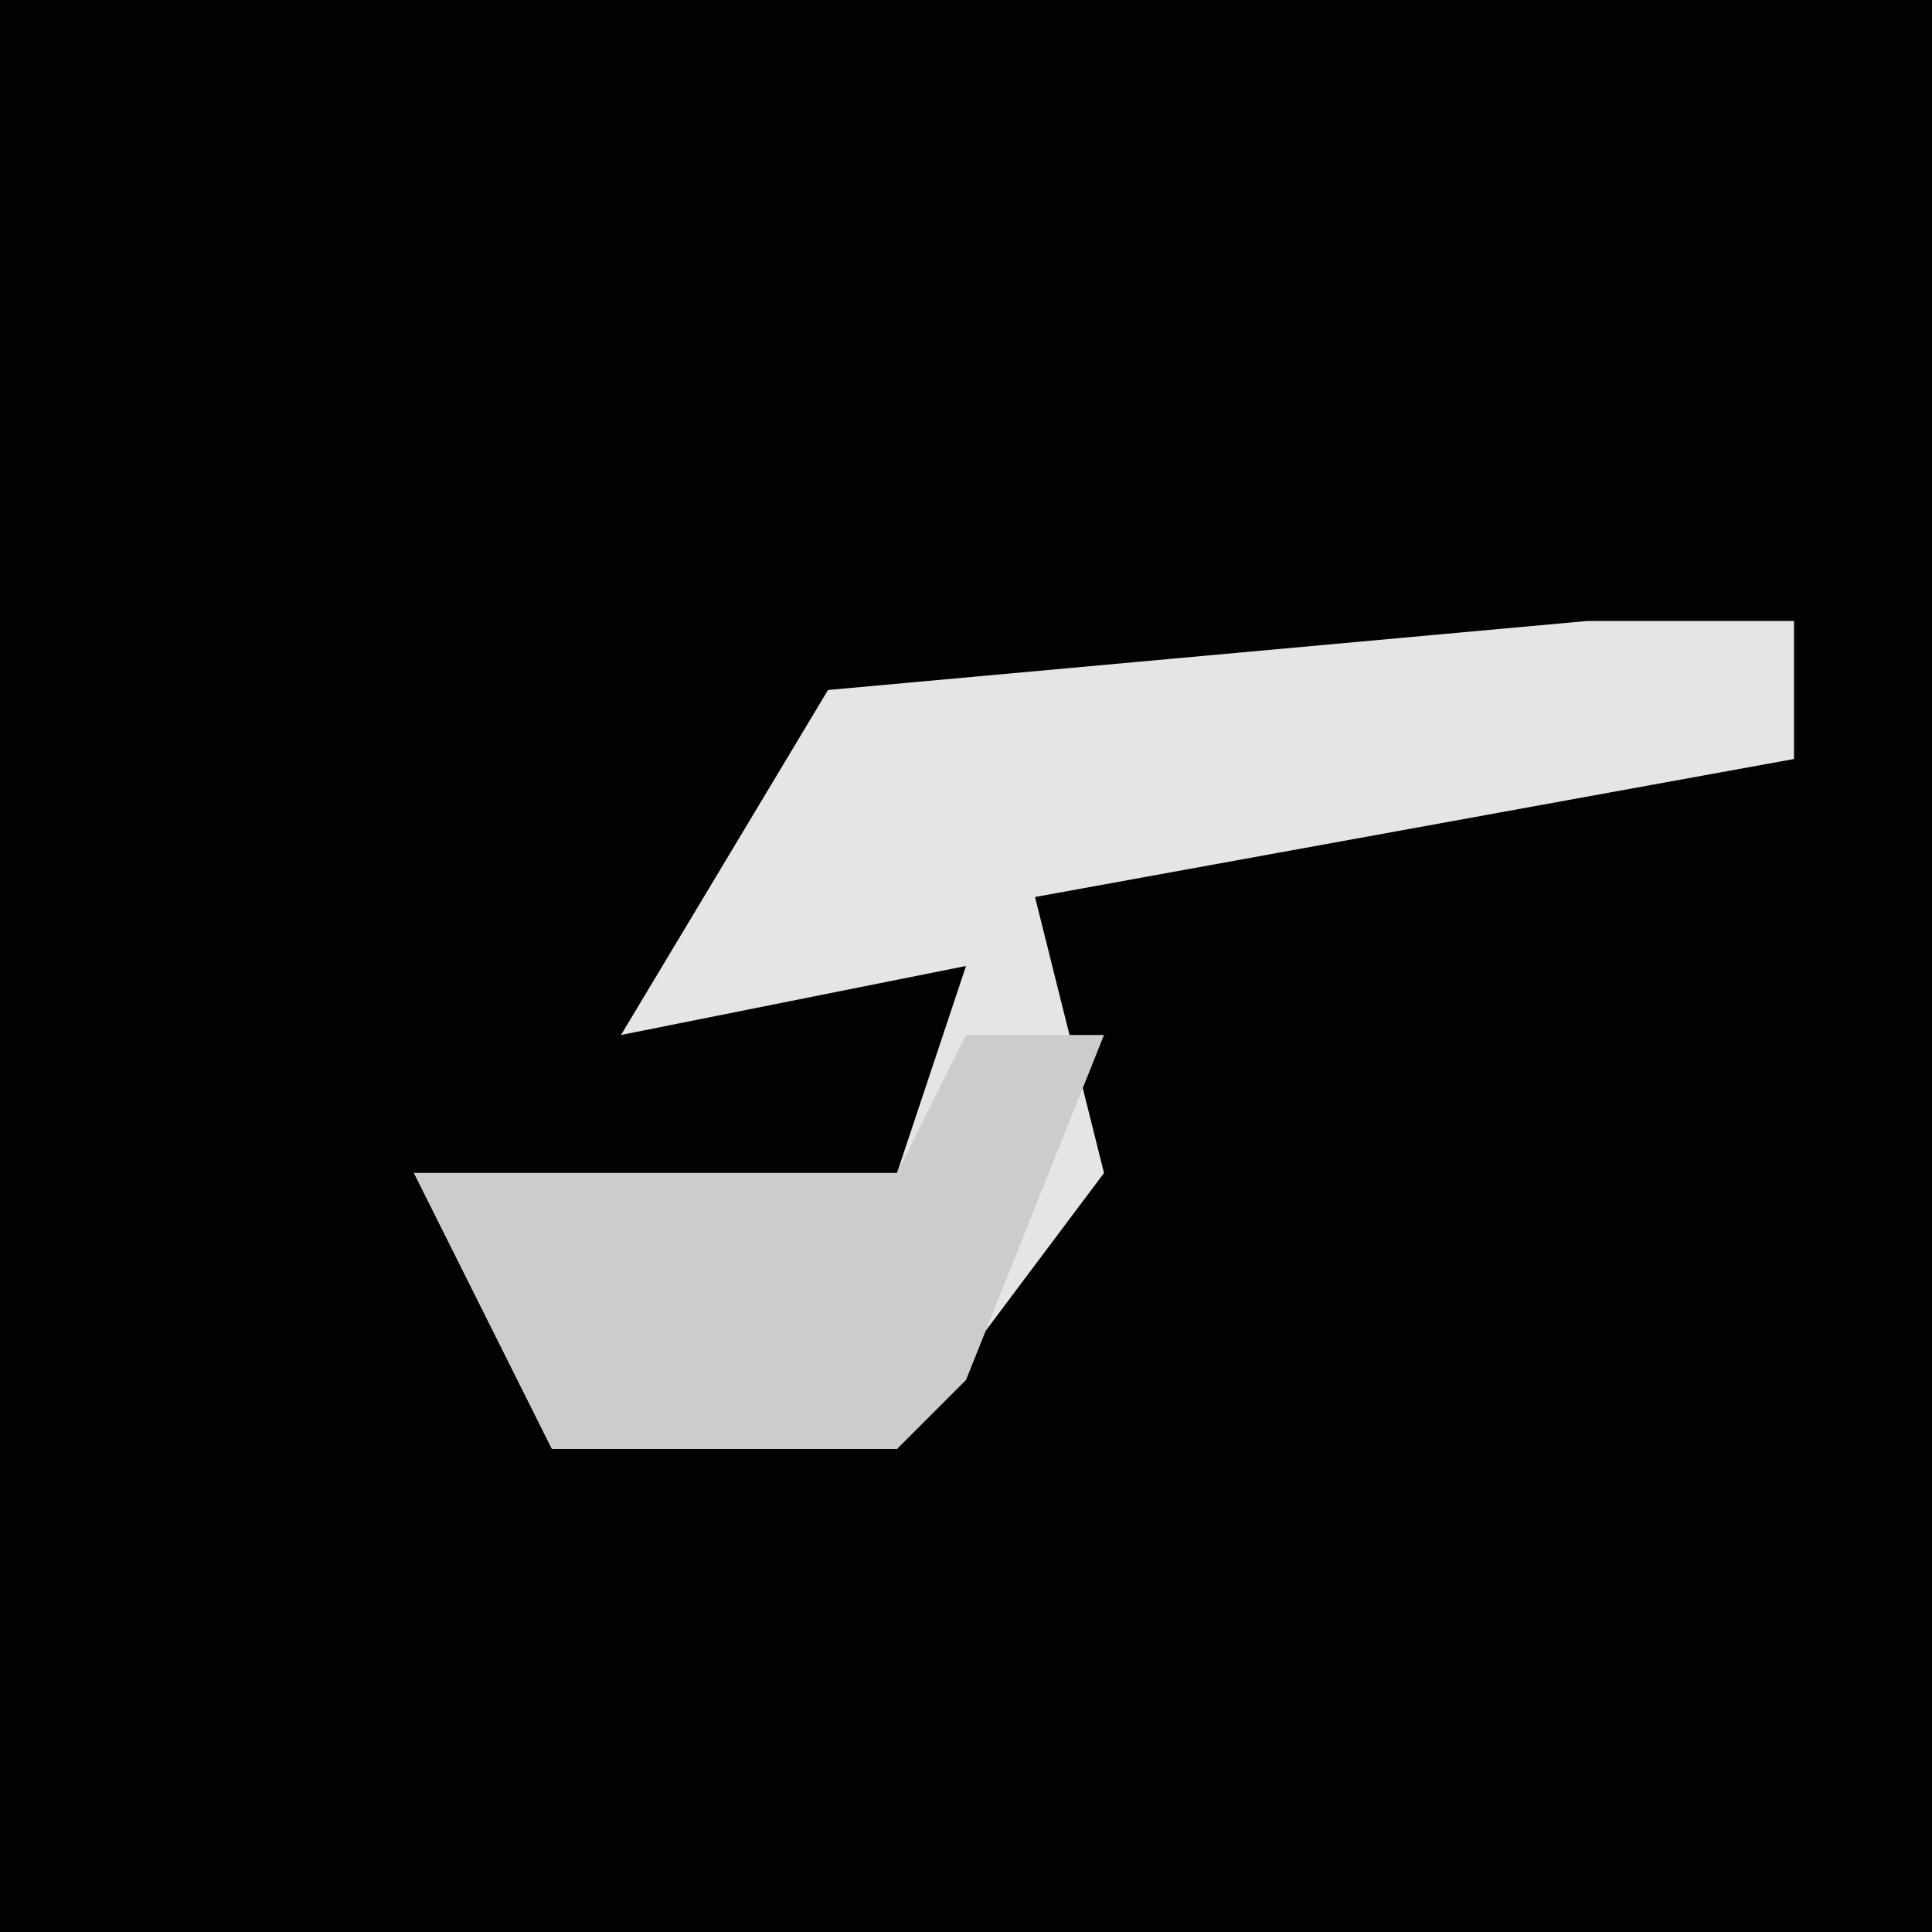 <?xml version="1.0" encoding="UTF-8"?>
<svg version="1.1" xmlns="http://www.w3.org/2000/svg" width="28" height="28">
<path d="M0,0 L28,0 L28,28 L0,28 Z " fill="#020202" transform="translate(0,0)"/>
<path d="M0,0 L3,0 L3,2 L-8,4 L-7,8 L-10,12 L-15,12 L-17,8 L-14,8 L-10,8 L-9,5 L-14,6 L-11,1 Z " fill="#E5E5E5" transform="translate(23,9)"/>
<path d="M0,0 L2,0 L0,5 L-1,6 L-6,6 L-8,2 L-5,2 L-1,2 Z " fill="#CCCCCC" transform="translate(14,15)"/>
</svg>
